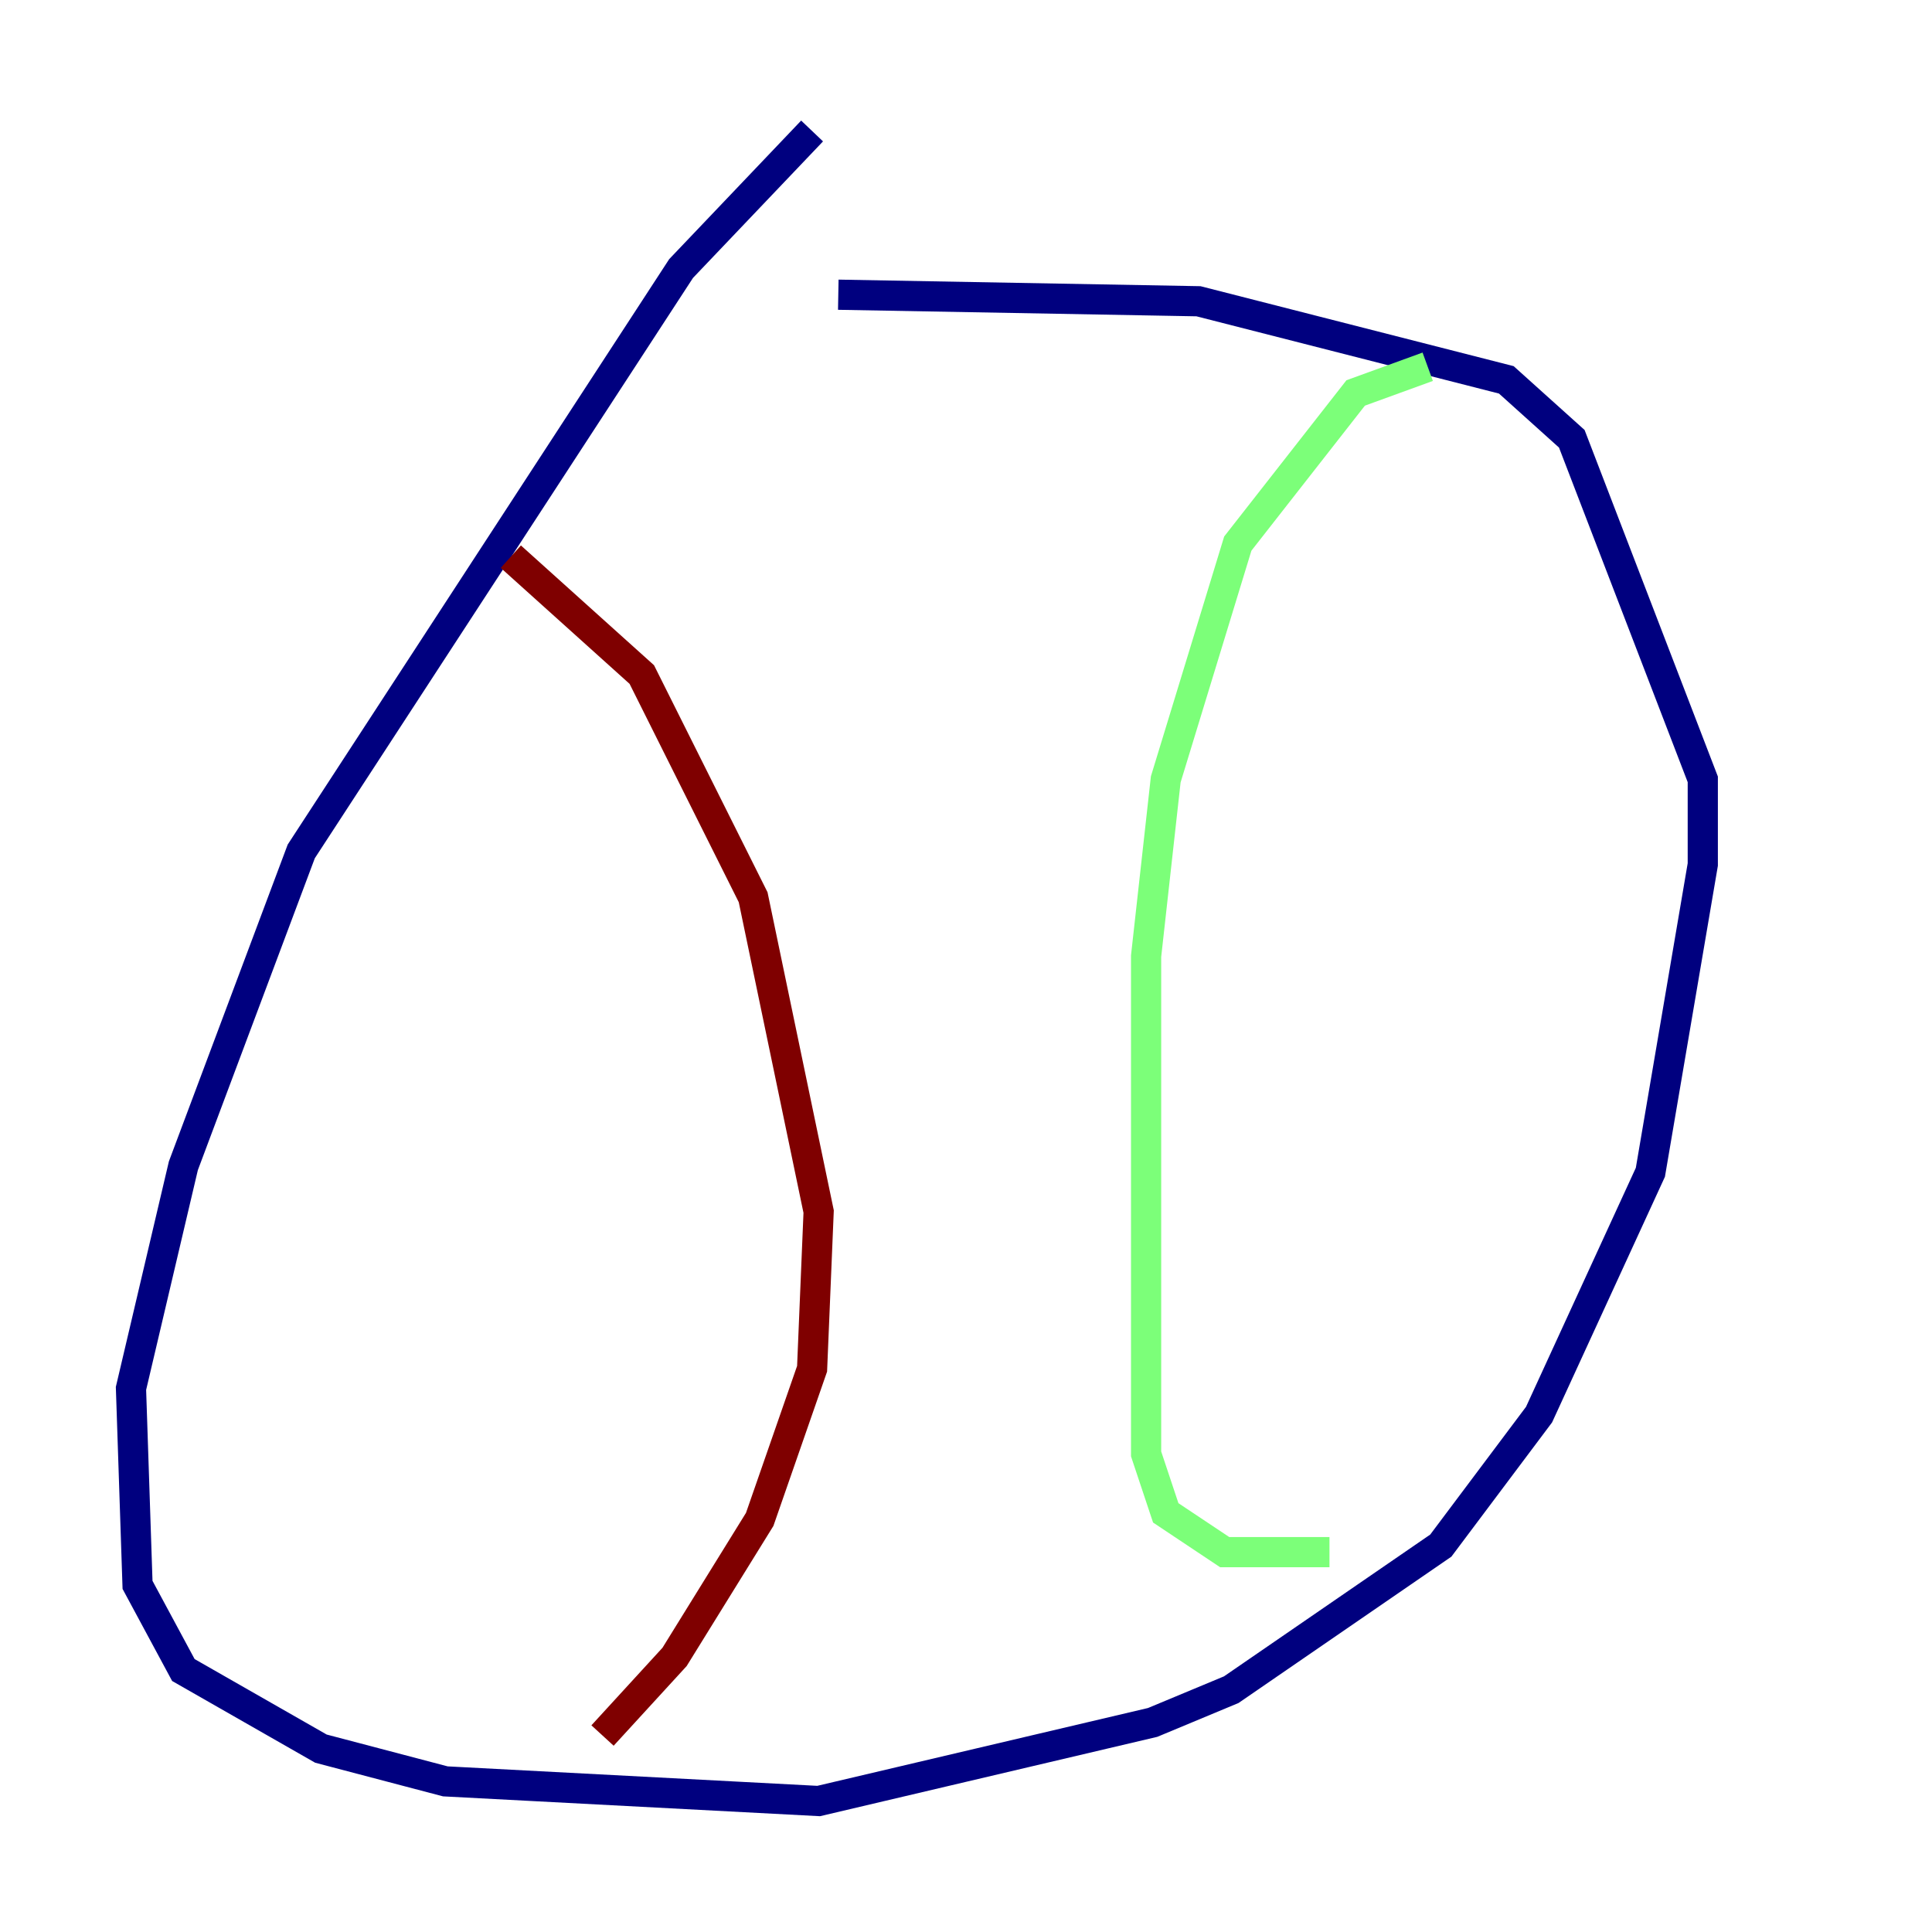 <?xml version="1.0" encoding="utf-8" ?>
<svg baseProfile="tiny" height="128" version="1.2" viewBox="0,0,128,128" width="128" xmlns="http://www.w3.org/2000/svg" xmlns:ev="http://www.w3.org/2001/xml-events" xmlns:xlink="http://www.w3.org/1999/xlink"><defs /><polyline fill="none" points="53.803,8.678 45.125,17.79 19.959,56.407 12.149,77.234 8.678,91.986 9.112,105.003 12.149,110.644 21.261,115.851 29.505,118.02 54.237,119.322 76.366,114.115 81.573,111.946 95.458,102.4 101.966,93.722 109.342,77.668 112.814,57.275 112.814,51.634 104.136,29.071 99.797,25.166 79.403,19.959 55.539,19.525" stroke="#00007f" stroke-width="2" /><polyline fill="none" points="94.59,24.298 89.817,26.034 82.007,36.014 77.234,51.634 75.932,63.349 75.932,96.325 77.234,100.231 81.139,102.834 88.081,102.834" stroke="#7cff79" stroke-width="2" /><polyline fill="none" points="33.844,36.881 42.522,44.691 49.898,59.444 54.237,80.271 53.803,90.685 50.332,100.664 44.691,109.776 39.919,114.983" stroke="#7f0000" stroke-width="2" /></svg>